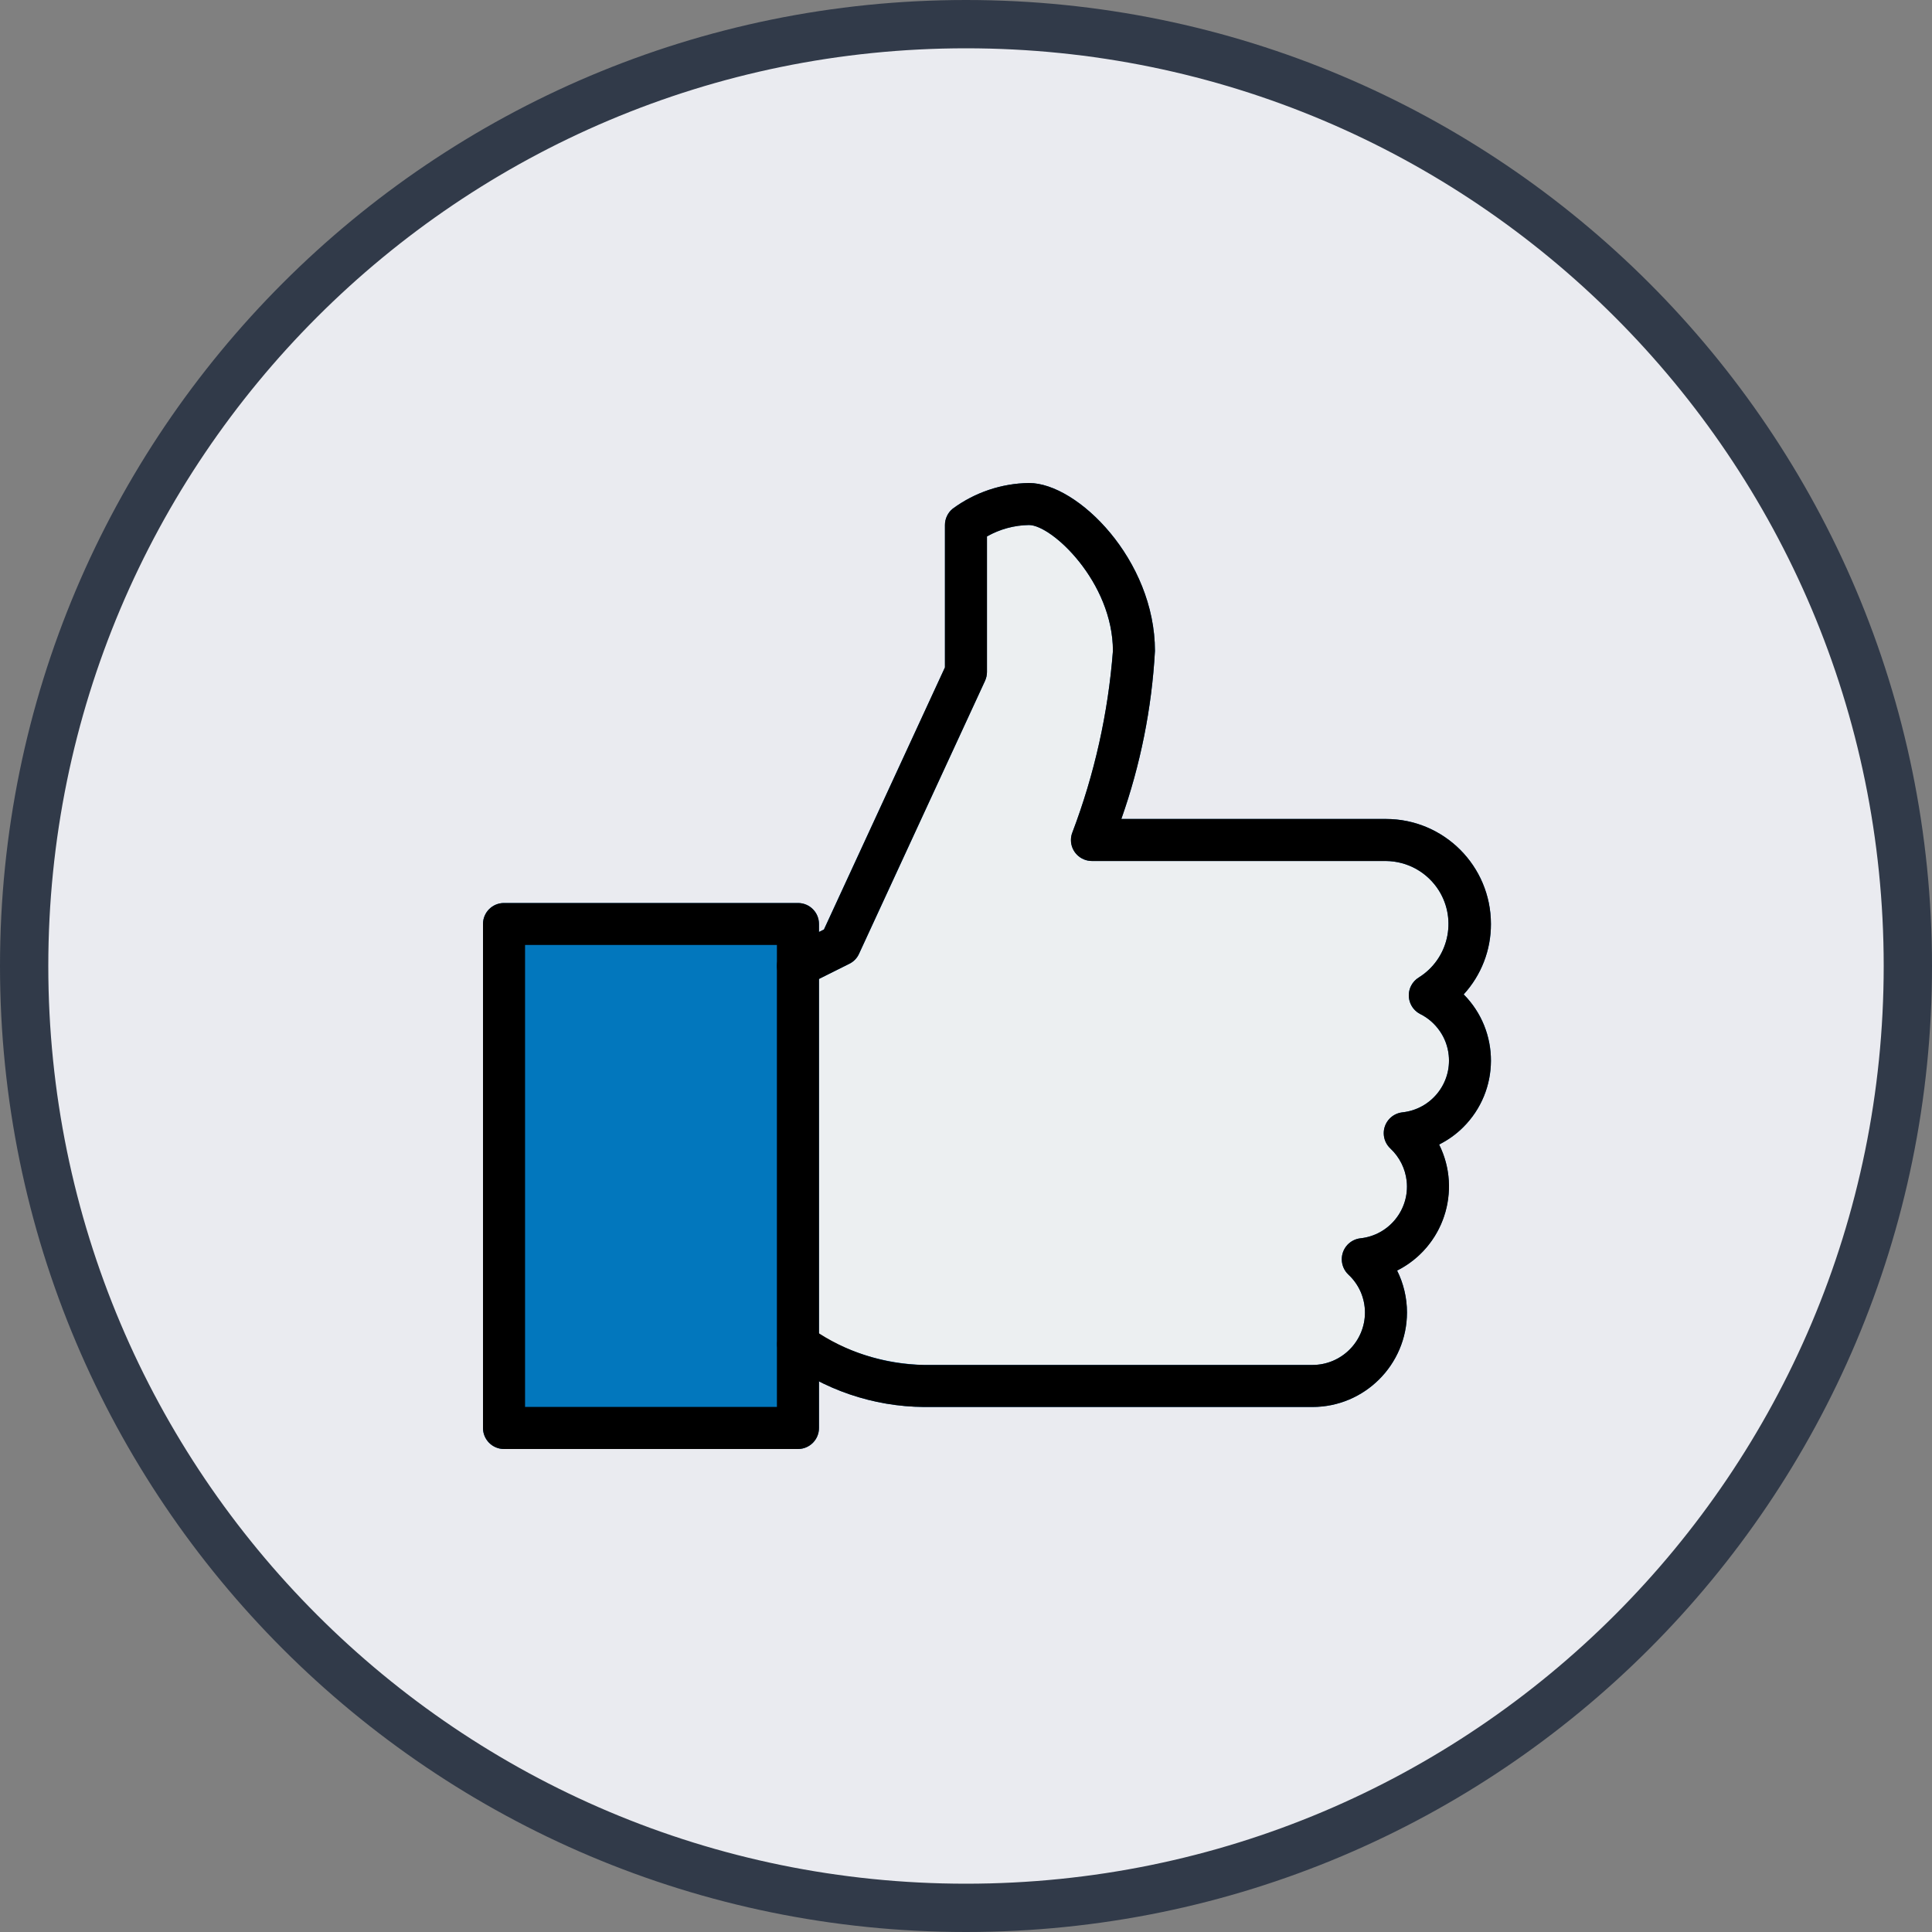 <svg width="20" height="20" viewBox="0 0 20 20" fill="none" xmlns="http://www.w3.org/2000/svg">
<rect x="0" y="0" width="20" height="20" fill="#808080" stroke="none"/>
<path d="M19.75 10C19.75 15.385 15.385 19.75 10 19.75C4.615 19.75 0.25 15.385 0.25 10C0.25 4.615 4.615 0.25 10 0.25C15.385 0.25 19.75 4.615 19.75 10Z" fill="#EAEBF0" stroke="#313A49" stroke-width="0.5"/>
<path d="M5.217 9.565H8.26V14.783H5.217V9.565Z" fill="#0277BD"/>
<path d="M8.261 15H5.217C5.097 15 5 14.902 5 14.783V9.565C5 9.445 5.097 9.348 5.217 9.348H8.261C8.381 9.348 8.478 9.445 8.478 9.565V14.783C8.478 14.902 8.381 15 8.261 15ZM5.435 14.565H8.043V9.782H5.435V14.565Z" fill="#01579B"/>
<path d="M8.262 13.914C8.641 14.191 9.097 14.343 9.566 14.348H13.588C14.007 14.35 14.348 14.011 14.35 13.592C14.35 13.488 14.329 13.384 14.287 13.289C14.246 13.193 14.186 13.107 14.11 13.035C14.525 12.99 14.825 12.617 14.78 12.202C14.761 12.022 14.677 11.855 14.544 11.731C14.96 11.687 15.26 11.314 15.216 10.899C15.202 10.773 15.158 10.653 15.086 10.549C15.014 10.445 14.918 10.361 14.805 10.304C15.213 10.051 15.338 9.515 15.085 9.107C15.007 8.982 14.899 8.878 14.77 8.806C14.641 8.734 14.496 8.696 14.349 8.696H11.305C11.544 8.068 11.691 7.409 11.74 6.74C11.74 5.924 11.033 5.218 10.653 5.218C10.418 5.221 10.191 5.297 10.001 5.435V6.957L8.697 9.783L8.262 10V13.914Z" fill="#ECEFF1"/>
<path d="M13.586 14.565H9.565C9.038 14.561 8.526 14.386 8.106 14.067C8.086 14.047 8.07 14.023 8.059 13.996C8.049 13.97 8.043 13.942 8.043 13.913V10C8.043 9.918 8.089 9.842 8.163 9.806L8.529 9.622L9.782 6.909V5.435C9.782 5.402 9.789 5.37 9.803 5.341C9.817 5.311 9.838 5.285 9.863 5.265C10.092 5.097 10.368 5.004 10.652 5C11.155 5 11.956 5.796 11.956 6.739C11.923 7.332 11.806 7.918 11.608 8.478H14.347C14.948 8.478 15.434 8.965 15.434 9.565C15.435 9.835 15.334 10.095 15.152 10.294C15.53 10.675 15.528 11.29 15.147 11.669C15.074 11.742 14.989 11.802 14.897 11.848C14.965 11.983 15 12.132 14.999 12.283C14.999 12.463 14.949 12.64 14.854 12.794C14.759 12.947 14.624 13.072 14.463 13.153C14.53 13.287 14.565 13.437 14.565 13.587C14.564 14.127 14.126 14.565 13.586 14.565ZM8.478 13.813C8.807 14.011 9.181 14.12 9.565 14.13H13.586C13.886 14.13 14.13 13.887 14.13 13.587C14.13 13.513 14.115 13.44 14.085 13.372C14.056 13.305 14.012 13.244 13.958 13.194C13.871 13.111 13.867 12.974 13.949 12.886C13.984 12.849 14.031 12.825 14.082 12.819C14.378 12.788 14.593 12.523 14.562 12.227C14.548 12.098 14.488 11.978 14.393 11.889C14.306 11.807 14.301 11.669 14.384 11.582C14.419 11.544 14.466 11.521 14.517 11.515C14.813 11.484 15.028 11.219 14.997 10.923C14.987 10.832 14.955 10.746 14.903 10.672C14.852 10.598 14.782 10.537 14.701 10.497C14.595 10.442 14.553 10.311 14.608 10.204C14.626 10.169 14.653 10.139 14.687 10.119C14.993 9.928 15.086 9.526 14.896 9.22C14.837 9.127 14.757 9.05 14.661 8.996C14.565 8.943 14.457 8.914 14.347 8.913H11.304C11.184 8.913 11.086 8.816 11.087 8.696C11.087 8.669 11.091 8.643 11.101 8.618C11.33 8.015 11.472 7.382 11.521 6.739C11.521 6.027 10.89 5.435 10.652 5.435C10.499 5.437 10.35 5.478 10.217 5.553V6.957C10.217 6.988 10.21 7.019 10.197 7.048L8.893 9.874C8.872 9.919 8.837 9.955 8.793 9.977L8.478 10.134V13.813Z" fill="#01579B"/>
<path d="M8.261 15H5.217C5.097 15 5 14.902 5 14.783V9.565C5 9.445 5.097 9.348 5.217 9.348H8.261C8.381 9.348 8.478 9.445 8.478 9.565V14.783C8.478 14.902 8.381 15 8.261 15ZM5.435 14.565H8.043V9.782H5.435V14.565Z" fill="black"/>
<path d="M13.586 14.565H9.565C9.037 14.561 8.526 14.386 8.106 14.067C8.023 13.981 8.025 13.843 8.112 13.76C8.152 13.72 8.206 13.698 8.263 13.698C8.319 13.698 8.373 13.72 8.414 13.76C8.752 13.995 9.153 14.124 9.565 14.13H13.586C13.886 14.13 14.13 13.887 14.13 13.587C14.13 13.513 14.114 13.44 14.085 13.372C14.055 13.305 14.012 13.244 13.958 13.194C13.871 13.111 13.867 12.974 13.949 12.886C13.984 12.849 14.031 12.825 14.082 12.819C14.378 12.788 14.593 12.523 14.562 12.227C14.548 12.098 14.488 11.978 14.393 11.889C14.305 11.807 14.301 11.669 14.383 11.582C14.419 11.544 14.466 11.521 14.517 11.515C14.813 11.484 15.028 11.219 14.997 10.923C14.988 10.833 14.956 10.746 14.904 10.672C14.852 10.598 14.783 10.537 14.702 10.497C14.595 10.442 14.553 10.311 14.608 10.204C14.626 10.169 14.654 10.139 14.687 10.119C14.993 9.928 15.086 9.526 14.896 9.22C14.838 9.127 14.757 9.05 14.661 8.996C14.565 8.942 14.457 8.914 14.347 8.913H11.304C11.184 8.913 11.086 8.816 11.086 8.696C11.086 8.669 11.091 8.643 11.101 8.618C11.33 8.015 11.471 7.382 11.521 6.739C11.521 6.027 10.89 5.435 10.652 5.435C10.499 5.437 10.35 5.478 10.217 5.553V6.957C10.217 6.988 10.21 7.019 10.197 7.048L8.892 9.874C8.872 9.919 8.837 9.955 8.792 9.977L8.358 10.194C8.25 10.248 8.12 10.204 8.066 10.097C8.012 9.989 8.056 9.859 8.163 9.805L8.53 9.622L9.782 6.909V5.435C9.782 5.402 9.789 5.37 9.804 5.34C9.818 5.311 9.838 5.285 9.864 5.265C10.092 5.097 10.368 5.004 10.652 5C11.155 5 11.956 5.796 11.956 6.739C11.923 7.332 11.806 7.918 11.608 8.478H14.347C14.948 8.478 15.434 8.965 15.434 9.565C15.435 9.835 15.334 10.095 15.152 10.294C15.53 10.675 15.528 11.29 15.147 11.669C15.074 11.742 14.99 11.802 14.898 11.848C15.137 12.329 14.942 12.912 14.463 13.153C14.53 13.288 14.565 13.437 14.565 13.587C14.564 14.127 14.126 14.565 13.586 14.565Z" fill="black"/>
</svg>
